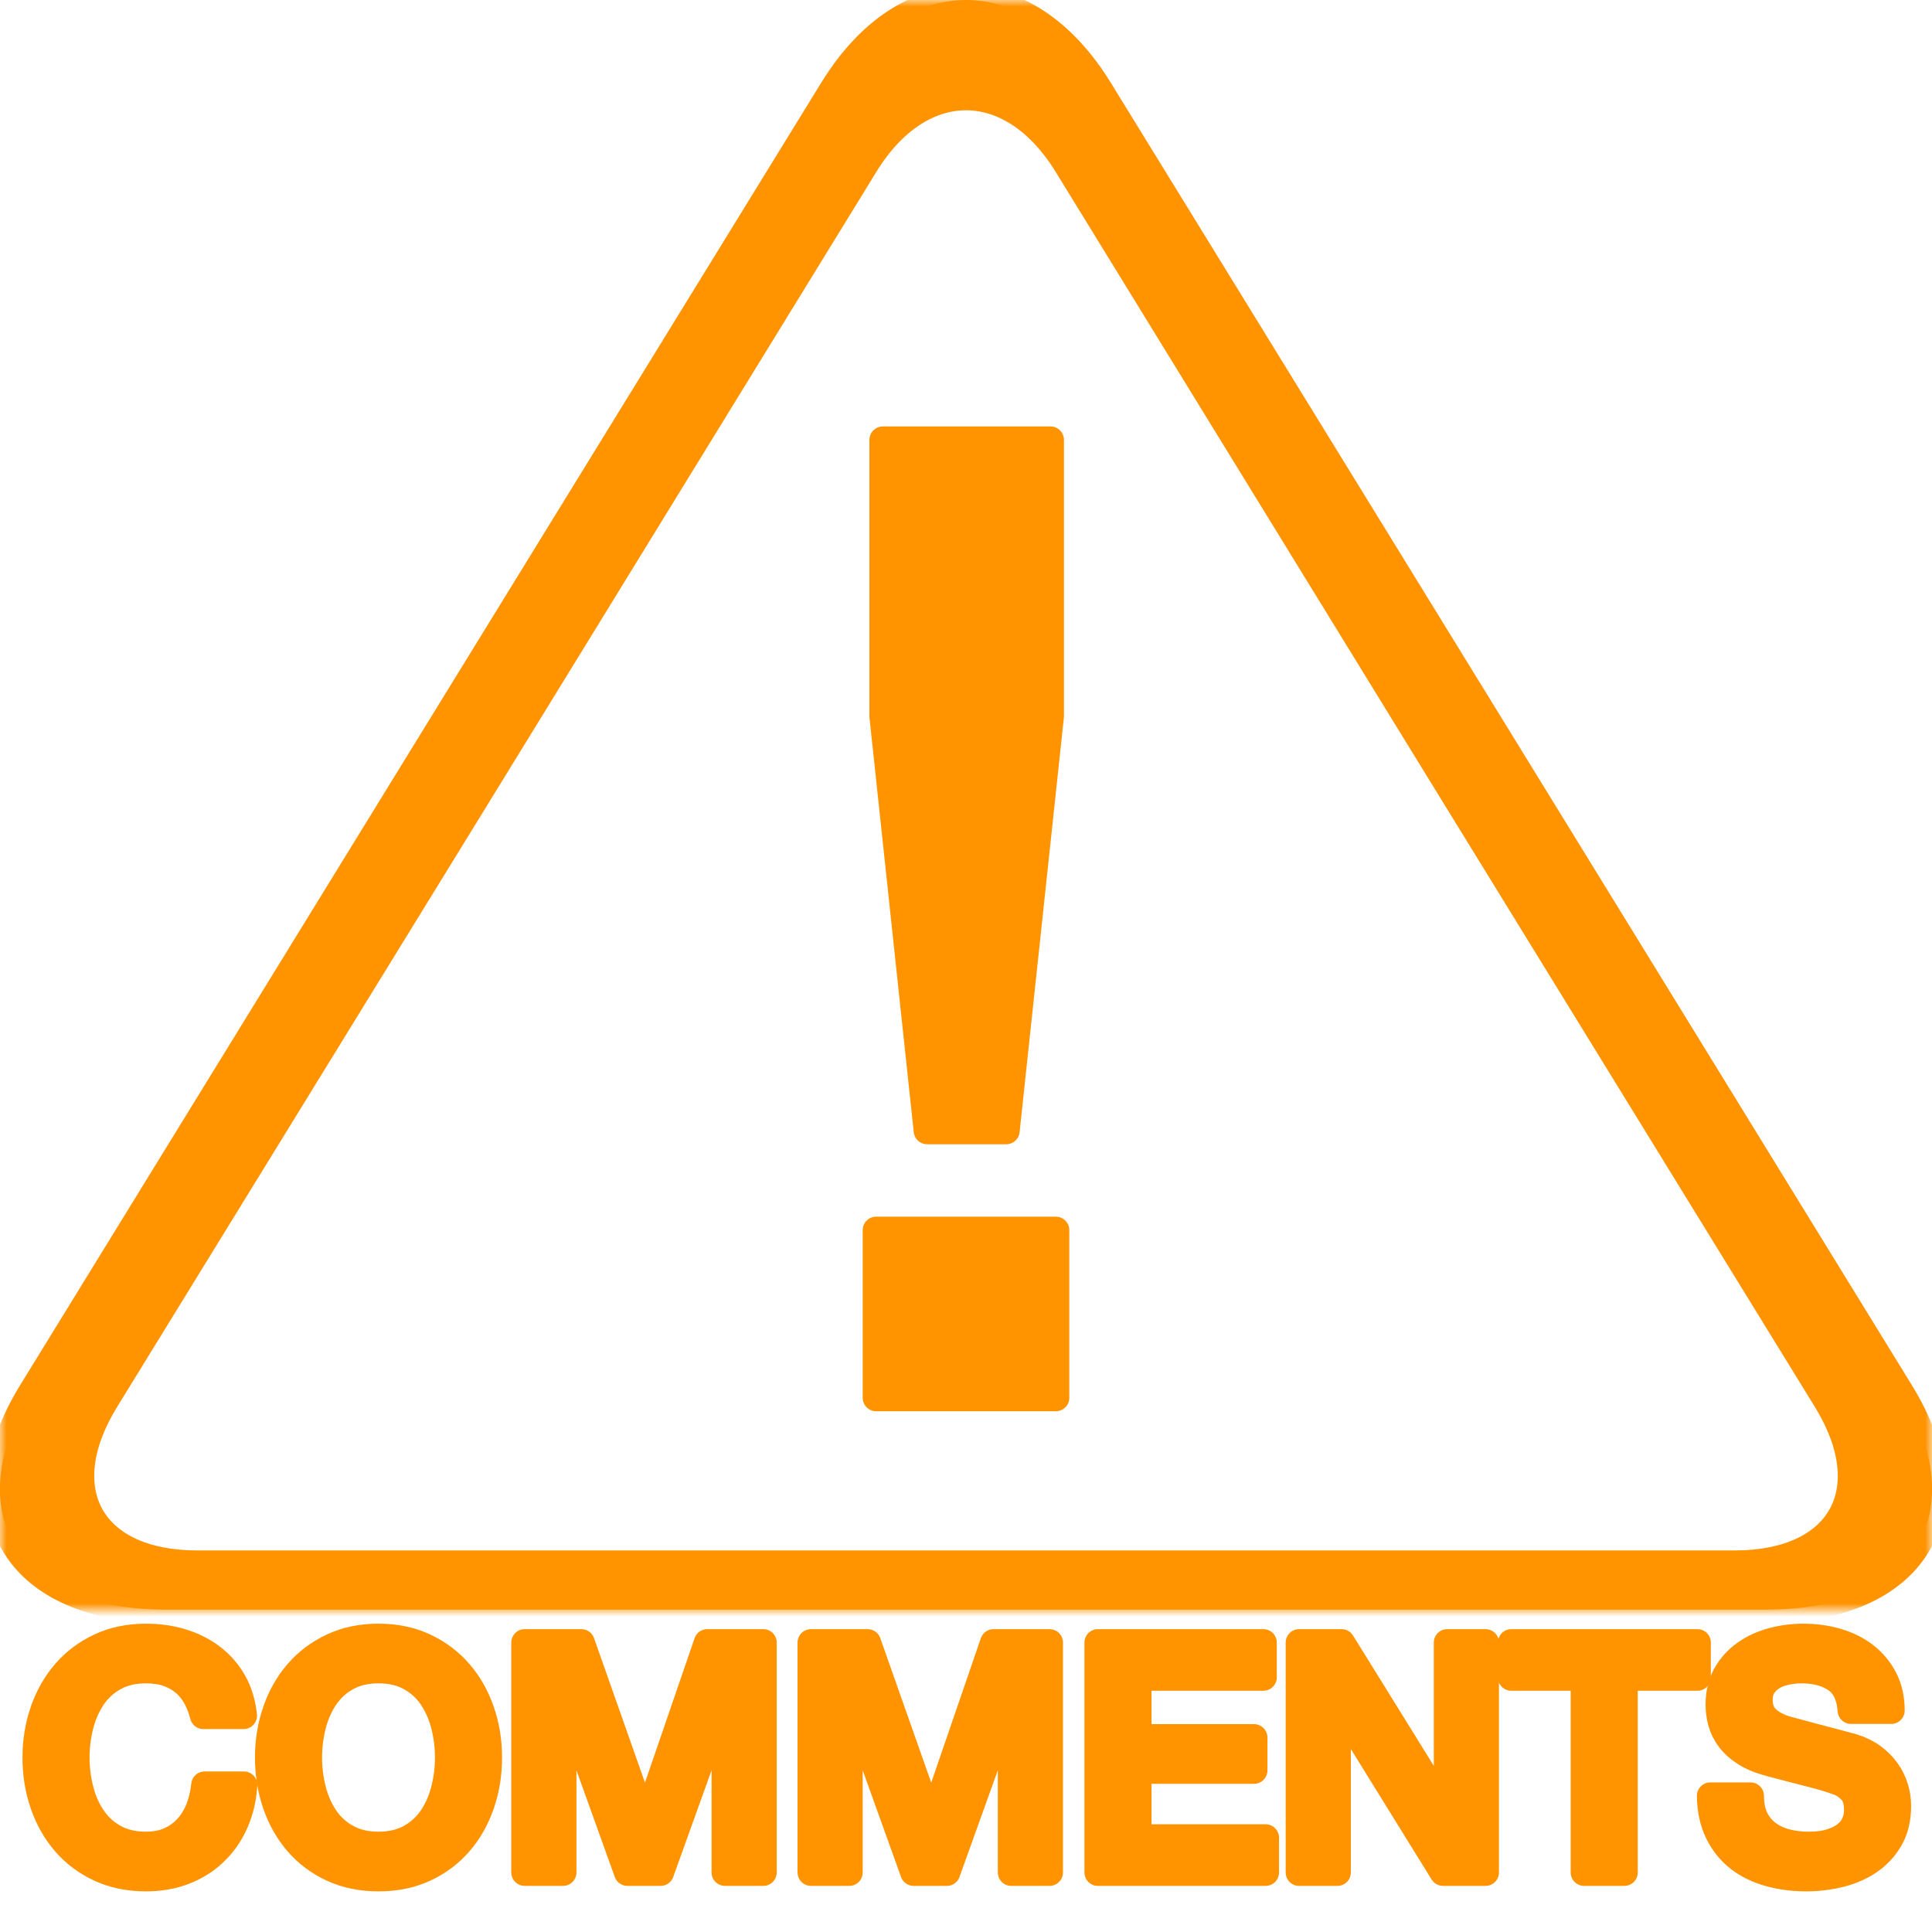 <?xml version="1.0" encoding="UTF-8" standalone="no"?>
<!DOCTYPE svg PUBLIC "-//W3C//DTD SVG 1.1//EN" "http://www.w3.org/Graphics/SVG/1.1/DTD/svg11.dtd">
<!-- Created with Vectornator (http://vectornator.io/) -->
<svg height="100%" stroke-miterlimit="10" style="fill-rule:nonzero;clip-rule:evenodd;stroke-linecap:round;stroke-linejoin:round;" version="1.1" viewBox="0 0 144 144" width="100%" xml:space="preserve" xmlns="http://www.w3.org/2000/svg" xmlns:xlink="http://www.w3.org/1999/xlink">
<defs>
<clipPath id="TextBounds">
<rect height="27.437" width="144" x="0" y="116.563"/>
</clipPath>
<g id="Fill">
<path clip-path="url(#TextBounds)" d="M15.156 127.875C15.028 127.379 14.852 126.923 14.628 126.507C14.404 126.091 14.116 125.731 13.764 125.427C13.412 125.123 13 124.887 12.528 124.719C12.056 124.551 11.508 124.467 10.884 124.467C9.972 124.467 9.184 124.651 8.52 125.019C7.856 125.387 7.316 125.879 6.9 126.495C6.484 127.111 6.176 127.811 5.976 128.595C5.776 129.379 5.676 130.179 5.676 130.995C5.676 131.811 5.776 132.611 5.976 133.395C6.176 134.179 6.484 134.879 6.9 135.495C7.316 136.111 7.856 136.603 8.52 136.971C9.184 137.339 9.972 137.523 10.884 137.523C11.556 137.523 12.148 137.407 12.66 137.175C13.172 136.943 13.612 136.623 13.98 136.215C14.348 135.807 14.636 135.331 14.844 134.787C15.052 134.243 15.188 133.659 15.252 133.035L18.18 133.035C18.116 134.059 17.896 134.995 17.52 135.843C17.144 136.691 16.636 137.423 15.996 138.039C15.356 138.655 14.604 139.131 13.74 139.467C12.876 139.803 11.924 139.971 10.884 139.971C9.604 139.971 8.456 139.735 7.44 139.263C6.424 138.791 5.564 138.147 4.86 137.331C4.156 136.515 3.616 135.563 3.24 134.475C2.864 133.387 2.676 132.227 2.676 130.995C2.676 129.779 2.864 128.627 3.24 127.539C3.616 126.451 4.156 125.499 4.86 124.683C5.564 123.867 6.424 123.219 7.44 122.739C8.456 122.259 9.604 122.019 10.884 122.019C11.844 122.019 12.748 122.151 13.596 122.415C14.444 122.679 15.192 123.063 15.84 123.567C16.488 124.071 17.012 124.683 17.412 125.403C17.812 126.123 18.06 126.947 18.156 127.875L15.156 127.875Z"/>
<path clip-path="url(#TextBounds)" d="M28.212 124.467C27.3 124.467 26.512 124.651 25.848 125.019C25.184 125.387 24.644 125.879 24.228 126.495C23.812 127.111 23.504 127.811 23.304 128.595C23.104 129.379 23.004 130.179 23.004 130.995C23.004 131.811 23.104 132.611 23.304 133.395C23.504 134.179 23.812 134.879 24.228 135.495C24.644 136.111 25.184 136.603 25.848 136.971C26.512 137.339 27.3 137.523 28.212 137.523C29.124 137.523 29.912 137.339 30.576 136.971C31.24 136.603 31.78 136.111 32.196 135.495C32.612 134.879 32.92 134.179 33.12 133.395C33.32 132.611 33.42 131.811 33.42 130.995C33.42 130.179 33.32 129.379 33.12 128.595C32.92 127.811 32.612 127.111 32.196 126.495C31.78 125.879 31.24 125.387 30.576 125.019C29.912 124.651 29.124 124.467 28.212 124.467ZM28.212 122.019C29.492 122.019 30.64 122.259 31.656 122.739C32.672 123.219 33.532 123.867 34.236 124.683C34.94 125.499 35.48 126.451 35.856 127.539C36.232 128.627 36.42 129.779 36.42 130.995C36.42 132.227 36.232 133.387 35.856 134.475C35.48 135.563 34.94 136.515 34.236 137.331C33.532 138.147 32.672 138.791 31.656 139.263C30.64 139.735 29.492 139.971 28.212 139.971C26.932 139.971 25.784 139.735 24.768 139.263C23.752 138.791 22.892 138.147 22.188 137.331C21.484 136.515 20.944 135.563 20.568 134.475C20.192 133.387 20.004 132.227 20.004 130.995C20.004 129.779 20.192 128.627 20.568 127.539C20.944 126.451 21.484 125.499 22.188 124.683C22.892 123.867 23.752 123.219 24.768 122.739C25.784 122.259 26.932 122.019 28.212 122.019Z"/>
<path clip-path="url(#TextBounds)" d="M39.108 122.427L43.332 122.427L48.06 135.843L48.108 135.843L52.716 122.427L56.892 122.427L56.892 139.563L54.036 139.563L54.036 126.339L53.988 126.339L49.236 139.563L46.764 139.563L42.012 126.339L41.964 126.339L41.964 139.563L39.108 139.563L39.108 122.427Z"/>
<path clip-path="url(#TextBounds)" d="M60.444 122.427L64.668 122.427L69.396 135.843L69.444 135.843L74.052 122.427L78.228 122.427L78.228 139.563L75.372 139.563L75.372 126.339L75.324 126.339L70.572 139.563L68.1 139.563L63.348 126.339L63.3 126.339L63.3 139.563L60.444 139.563L60.444 122.427Z"/>
<path clip-path="url(#TextBounds)" d="M81.828 122.427L94.164 122.427L94.164 125.019L84.828 125.019L84.828 129.507L93.468 129.507L93.468 131.955L84.828 131.955L84.828 136.971L94.332 136.971L94.332 139.563L81.828 139.563L81.828 122.427Z"/>
<path clip-path="url(#TextBounds)" d="M96.828 122.427L99.996 122.427L107.82 135.051L107.868 135.051L107.868 122.427L110.724 122.427L110.724 139.563L107.556 139.563L99.756 126.963L99.684 126.963L99.684 139.563L96.828 139.563L96.828 122.427Z"/>
<path clip-path="url(#TextBounds)" d="M112.644 122.427L126.516 122.427L126.516 125.019L121.068 125.019L121.068 139.563L118.068 139.563L118.068 125.019L112.644 125.019L112.644 122.427Z"/>
<path clip-path="url(#TextBounds)" d="M130.476 133.851C130.476 134.507 130.588 135.067 130.812 135.531C131.036 135.995 131.348 136.375 131.748 136.671C132.148 136.967 132.608 137.183 133.128 137.319C133.648 137.455 134.212 137.523 134.82 137.523C135.476 137.523 136.036 137.447 136.5 137.295C136.964 137.143 137.34 136.947 137.628 136.707C137.916 136.467 138.124 136.191 138.252 135.879C138.38 135.567 138.444 135.251 138.444 134.931C138.444 134.275 138.296 133.791 138 133.479C137.704 133.167 137.38 132.947 137.028 132.819C136.42 132.595 135.712 132.383 134.904 132.183C134.096 131.983 133.1 131.723 131.916 131.403C131.18 131.211 130.568 130.959 130.08 130.647C129.592 130.335 129.204 129.987 128.916 129.603C128.628 129.219 128.424 128.811 128.304 128.379C128.184 127.947 128.124 127.507 128.124 127.059C128.124 126.195 128.304 125.447 128.664 124.815C129.024 124.183 129.5 123.659 130.092 123.243C130.684 122.827 131.356 122.519 132.108 122.319C132.86 122.119 133.62 122.019 134.388 122.019C135.284 122.019 136.128 122.135 136.92 122.367C137.712 122.599 138.408 122.947 139.008 123.411C139.608 123.875 140.084 124.447 140.436 125.127C140.788 125.807 140.964 126.595 140.964 127.491L137.964 127.491C137.884 126.387 137.508 125.607 136.836 125.151C136.164 124.695 135.308 124.467 134.268 124.467C133.916 124.467 133.556 124.503 133.188 124.575C132.82 124.647 132.484 124.767 132.18 124.935C131.876 125.103 131.624 125.331 131.424 125.619C131.224 125.907 131.124 126.267 131.124 126.699C131.124 127.307 131.312 127.783 131.688 128.127C132.064 128.471 132.556 128.731 133.164 128.907C133.228 128.923 133.48 128.991 133.92 129.111C134.36 129.231 134.852 129.363 135.396 129.507C135.94 129.651 136.472 129.791 136.992 129.927C137.512 130.063 137.884 130.163 138.108 130.227C138.668 130.403 139.156 130.643 139.572 130.947C139.988 131.251 140.336 131.599 140.616 131.991C140.896 132.383 141.104 132.803 141.24 133.251C141.376 133.699 141.444 134.147 141.444 134.595C141.444 135.555 141.248 136.375 140.856 137.055C140.464 137.735 139.948 138.291 139.308 138.723C138.668 139.155 137.94 139.471 137.124 139.671C136.308 139.871 135.476 139.971 134.628 139.971C133.652 139.971 132.732 139.851 131.868 139.611C131.004 139.371 130.252 139.003 129.612 138.507C128.972 138.011 128.46 137.375 128.076 136.599C127.692 135.823 127.492 134.907 127.476 133.851L130.476 133.851Z"/>
</g>
<path d="M72 0C68.399 0 64.81 2.219 62.062 6.688L32.188 55.25L2.344 103.781C-3.151 112.718 1.323 119.969 12.312 119.969L72 119.969L131.688 119.969C142.677 119.969 147.151 112.718 141.656 103.781L111.812 55.25L81.938 6.688C79.19 2.219 75.601 0 72 0ZM72 7.219C74.722 7.219 77.454 8.903 79.531 12.281L107.812 58.312L136.125 104.344C140.279 111.1 137.212 116.562 129.281 116.562L72 116.562L14.719 116.562C6.788 116.563 3.721 111.1 7.875 104.344L36.188 58.312L64.469 12.281C66.546 8.903 69.278 7.219 72 7.219Z" id="Fill_2"/>
<clipPath id="TextBounds_2">
<rect height="107.599" width="31.591" x="56.204" y="6.185"/>
</clipPath>
<path clip-path="url(#TextBounds_2)" d="M65.3 91.685L78.7 91.685L78.7 104.185L65.3 104.185L65.3 91.685ZM65.8 32.785L78.3 32.785L78.3 53.385L75 84.285L69.1 84.285L65.8 53.385L65.8 32.785Z" id="Fill_3"/>
</defs>
<clipPath id="ArtboardFrame">
<rect height="144" width="144" x="0" y="0"/>
</clipPath>
<g clip-path="url(#ArtboardFrame)" id="Layer-1">
<g opacity="1">
<use fill="#ff9300" stroke="none" xlink:href="#Fill"/>
<mask height="295.488" id="StrokeMask" maskUnits="userSpaceOnUse" width="416.304" x="-136.092" y="-16.749">
<rect fill="#000000" height="295.488" stroke="none" width="416.304" x="-136.092" y="-16.749"/>
<use fill="#ffffff" fill-rule="evenodd" stroke="none" xlink:href="#Fill"/>
</mask>
<use fill="none" mask="url(#StrokeMask)" stroke="#ff9300" stroke-linecap="butt" stroke-linejoin="round" stroke-width="2" xlink:href="#Fill"/>
</g>
<g opacity="1">
<use fill="#ff9300" fill-rule="nonzero" stroke="none" xlink:href="#Fill_2"/>
<mask height="119.969" id="StrokeMask_2" maskUnits="userSpaceOnUse" width="144.012" x="-0.006" y="0">
<rect fill="#000000" height="119.969" stroke="none" width="144.012" x="-0.006" y="0"/>
<use fill="#ffffff" fill-rule="evenodd" stroke="none" xlink:href="#Fill_2"/>
</mask>
<use fill="none" mask="url(#StrokeMask_2)" stroke="#ff9300" stroke-linecap="butt" stroke-linejoin="round" stroke-width="2" xlink:href="#Fill_2"/>
</g>
<g opacity="1">
<use fill="#ff9300" stroke="none" xlink:href="#Fill_3"/>
<mask height="214.2" id="StrokeMask_3" maskUnits="userSpaceOnUse" width="156.2" x="-6.1" y="-38.615">
<rect fill="#000000" height="214.2" stroke="none" width="156.2" x="-6.1" y="-38.615"/>
<use fill="#ffffff" fill-rule="evenodd" stroke="none" xlink:href="#Fill_3"/>
</mask>
<use fill="none" mask="url(#StrokeMask_3)" stroke="#ff9300" stroke-linecap="butt" stroke-linejoin="round" stroke-width="2" xlink:href="#Fill_3"/>
</g>
</g>
</svg>
